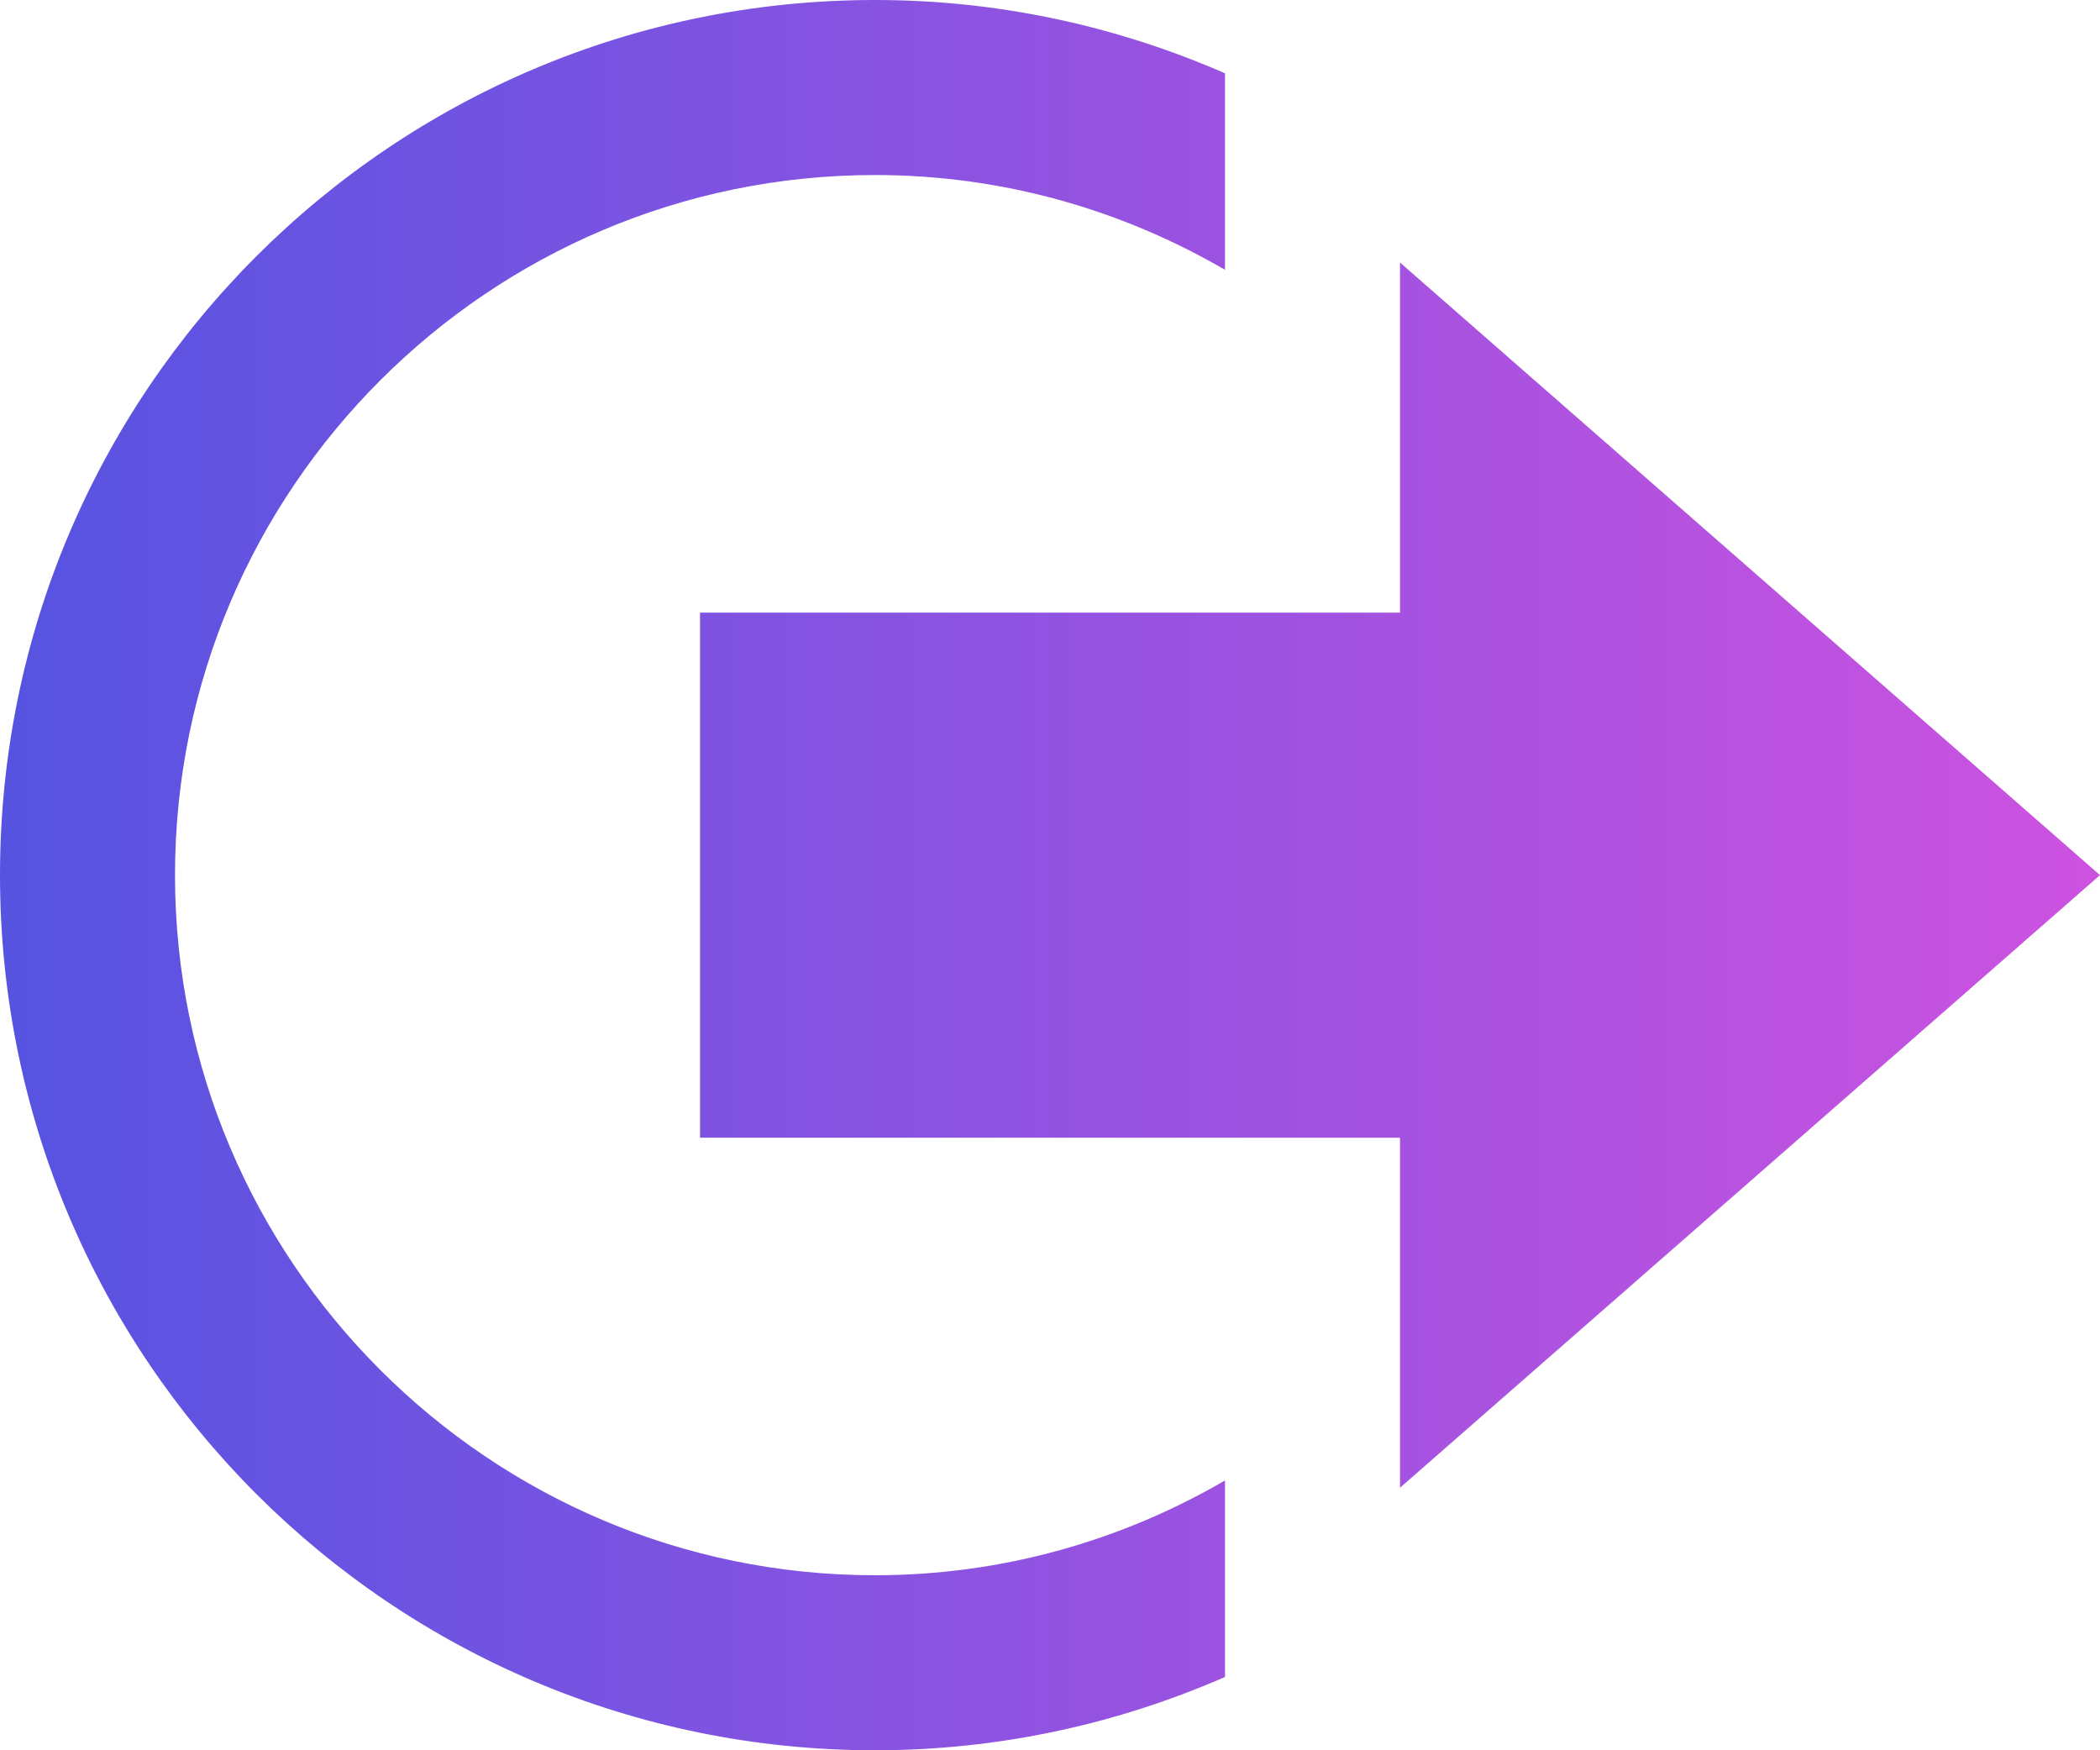 <svg width="24" height="20" viewBox="0 0 24 20" fill="none" xmlns="http://www.w3.org/2000/svg">
<path d="M16 7V3L24 10L16 17V13H8V7H16ZM14 17V16.917C12.822 17.602 11.458 18 10 18C5.589 18 2 14.411 2 10C2 5.589 5.589 2 10 2C11.458 2 12.822 2.398 14 3.083V0.838C12.774 0.302 11.423 0 10 0C4.478 0 0 4.477 0 10C0 15.523 4.478 20 10 20C11.423 20 12.774 19.698 14 19.162V17Z" fill="url(#paint0_linear_136_1835)"/>
<defs>
<linearGradient id="paint0_linear_136_1835" x1="0" y1="10" x2="24" y2="10" gradientUnits="userSpaceOnUse">
<stop stop-color="#5653E1"/>
<stop offset="1" stop-color="#CD52E0"/>
</linearGradient>
</defs>
</svg>
